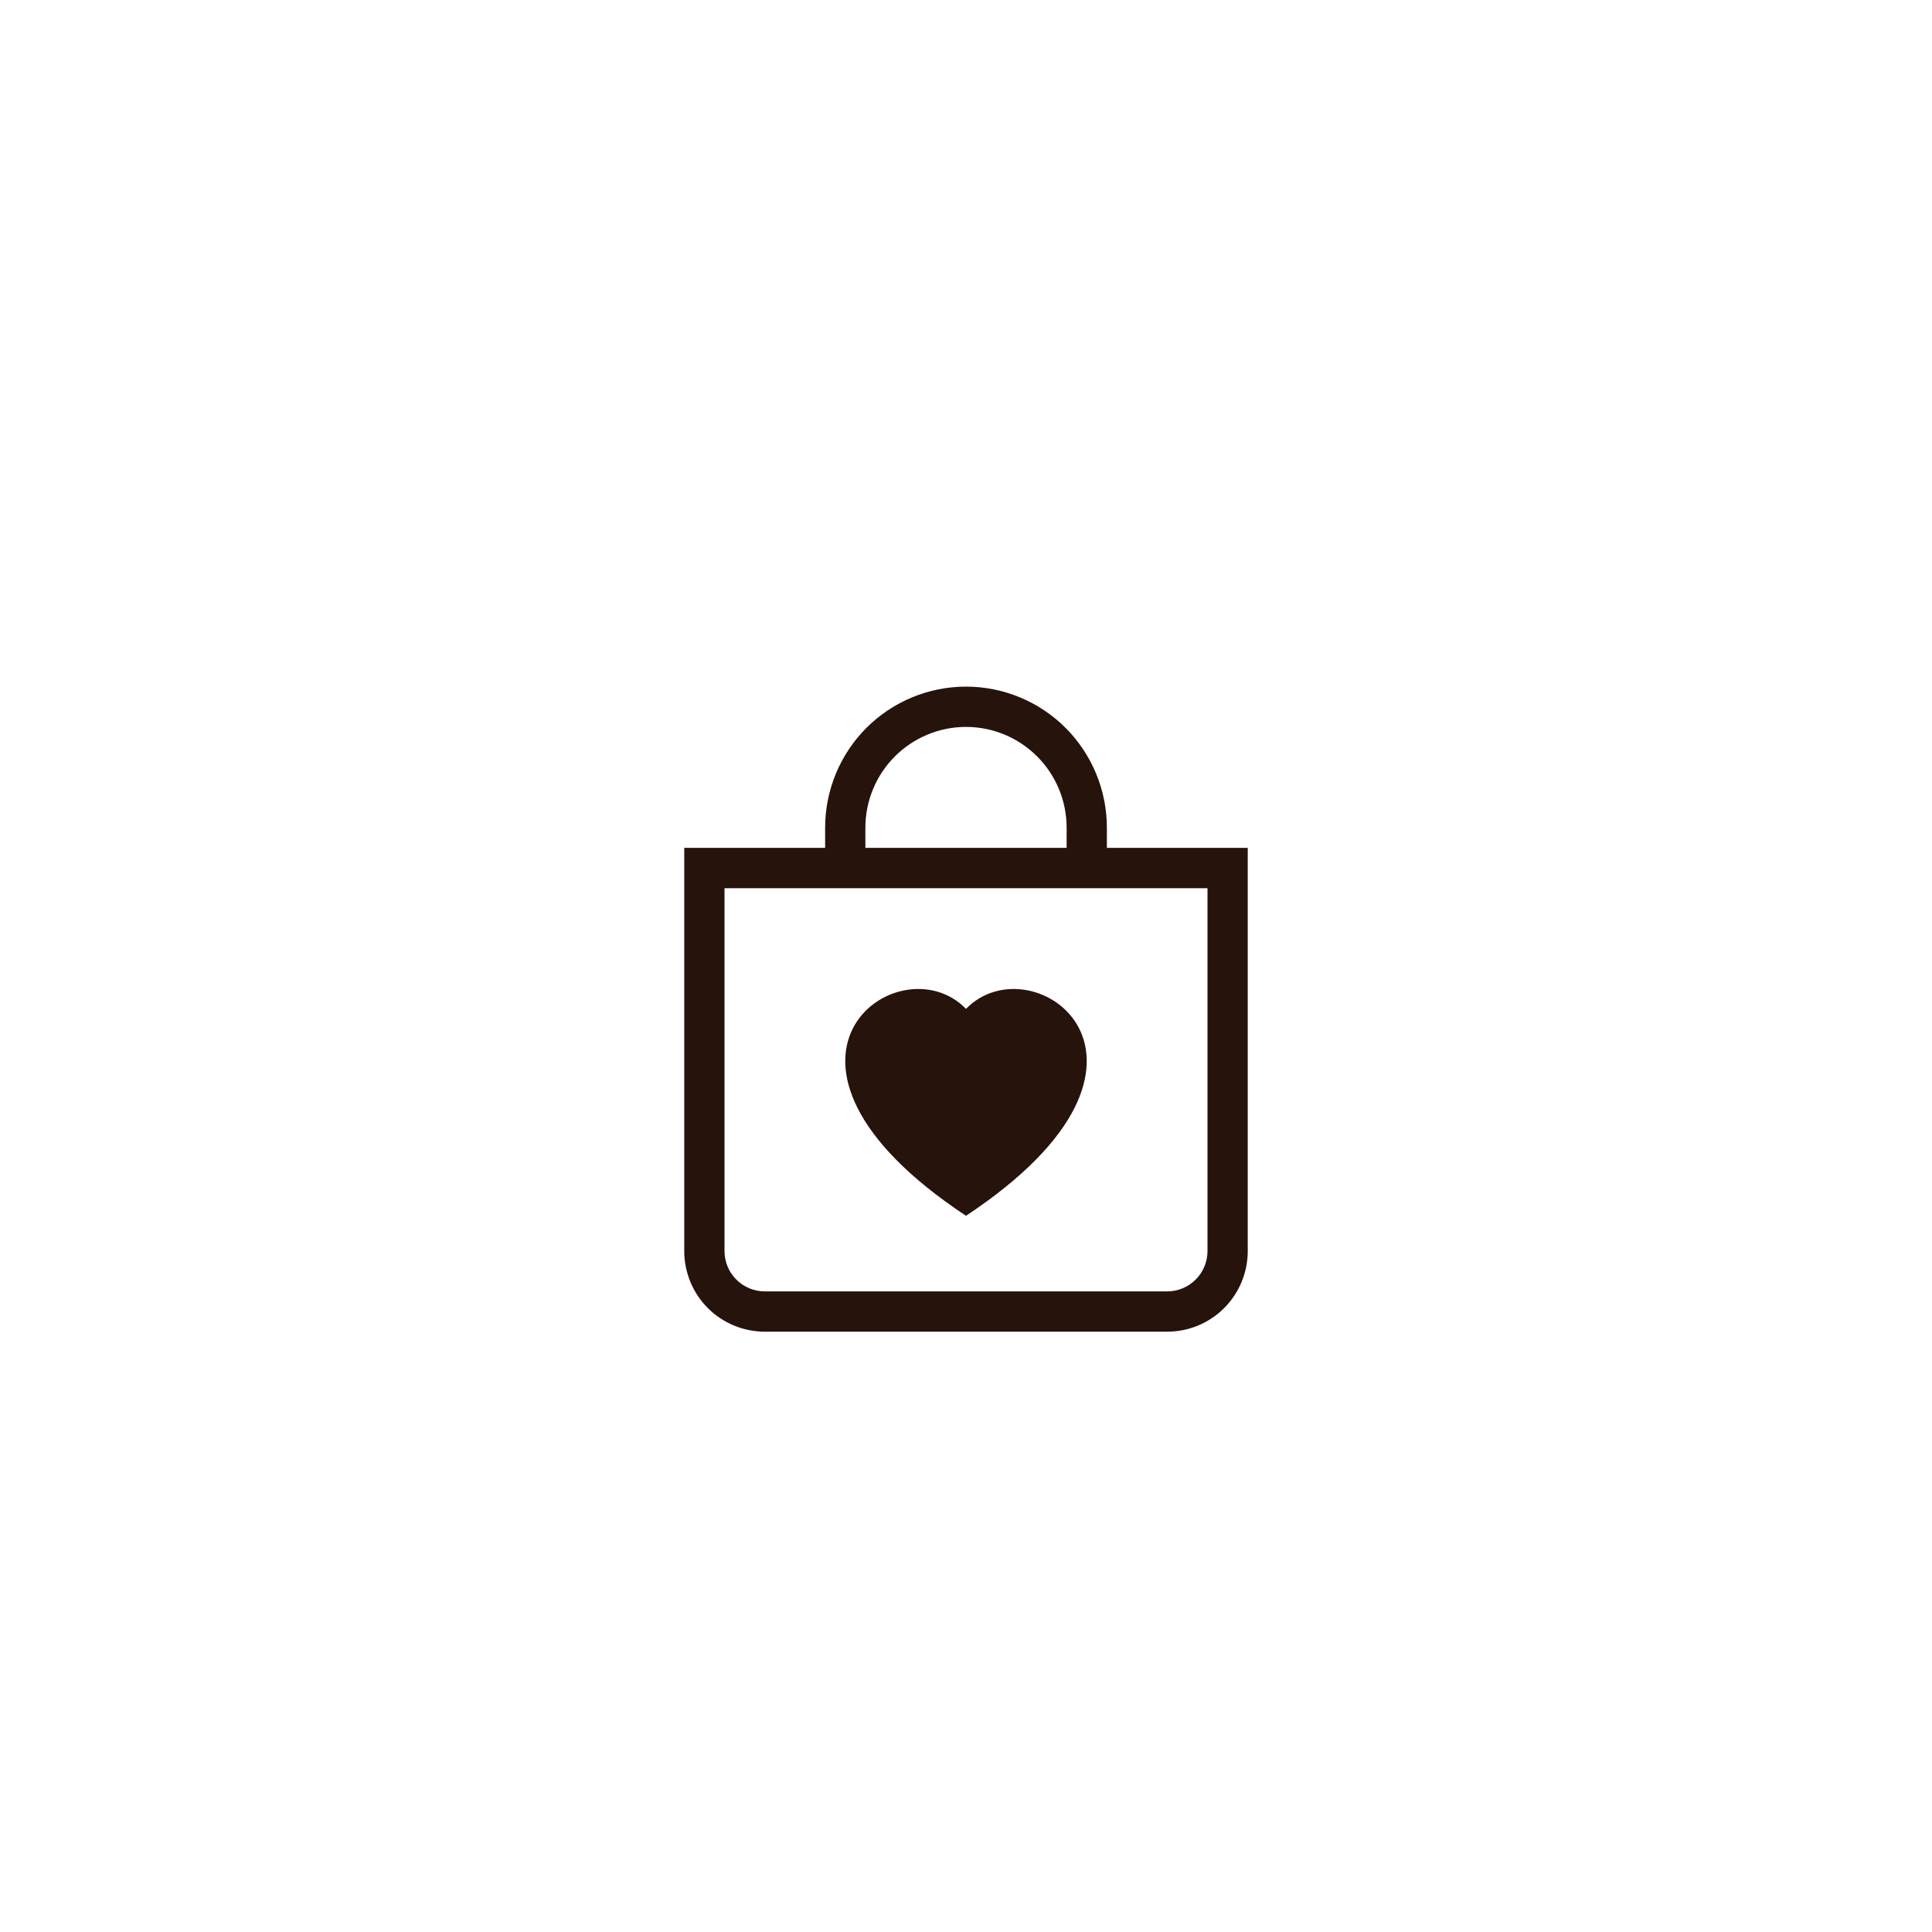 <svg width="48" height="48" viewBox="0 0 48 48" fill="none" xmlns="http://www.w3.org/2000/svg">
<g clip-path="url(#clip0_366_105)">
<path fill-rule="evenodd" clip-rule="evenodd" d="M26.5 20.564C26.5 19.9 26.237 19.263 25.768 18.794C25.299 18.324 24.663 18.06 24 18.06C23.337 18.06 22.701 18.324 22.232 18.794C21.763 19.263 21.5 19.9 21.5 20.564V21.065H26.5V20.564ZM27.5 20.564V21.065H31V31.082C31 31.613 30.789 32.123 30.414 32.499C30.039 32.874 29.53 33.085 29 33.085H19C18.47 33.085 17.961 32.874 17.586 32.499C17.211 32.123 17 31.613 17 31.082V21.065H20.5V20.564C20.5 19.635 20.869 18.743 21.525 18.085C22.181 17.428 23.072 17.059 24 17.059C24.928 17.059 25.819 17.428 26.475 18.085C27.131 18.743 27.5 19.635 27.5 20.564ZM30 31.082V22.067H18V31.082C18 31.348 18.105 31.602 18.293 31.79C18.48 31.978 18.735 32.084 19 32.084H29C29.265 32.084 29.52 31.978 29.707 31.79C29.895 31.602 30 31.348 30 31.082ZM24 25.065C25.664 23.351 29.825 26.35 24 30.206C18.175 26.349 22.336 23.351 24 25.065Z" fill="#26130C"/>
</g>
<defs>
<clipPath id="clip0_366_105">
<rect width="16" height="16.027" fill="white" transform="translate(16 17.059)"/>
</clipPath>
</defs>
</svg>
